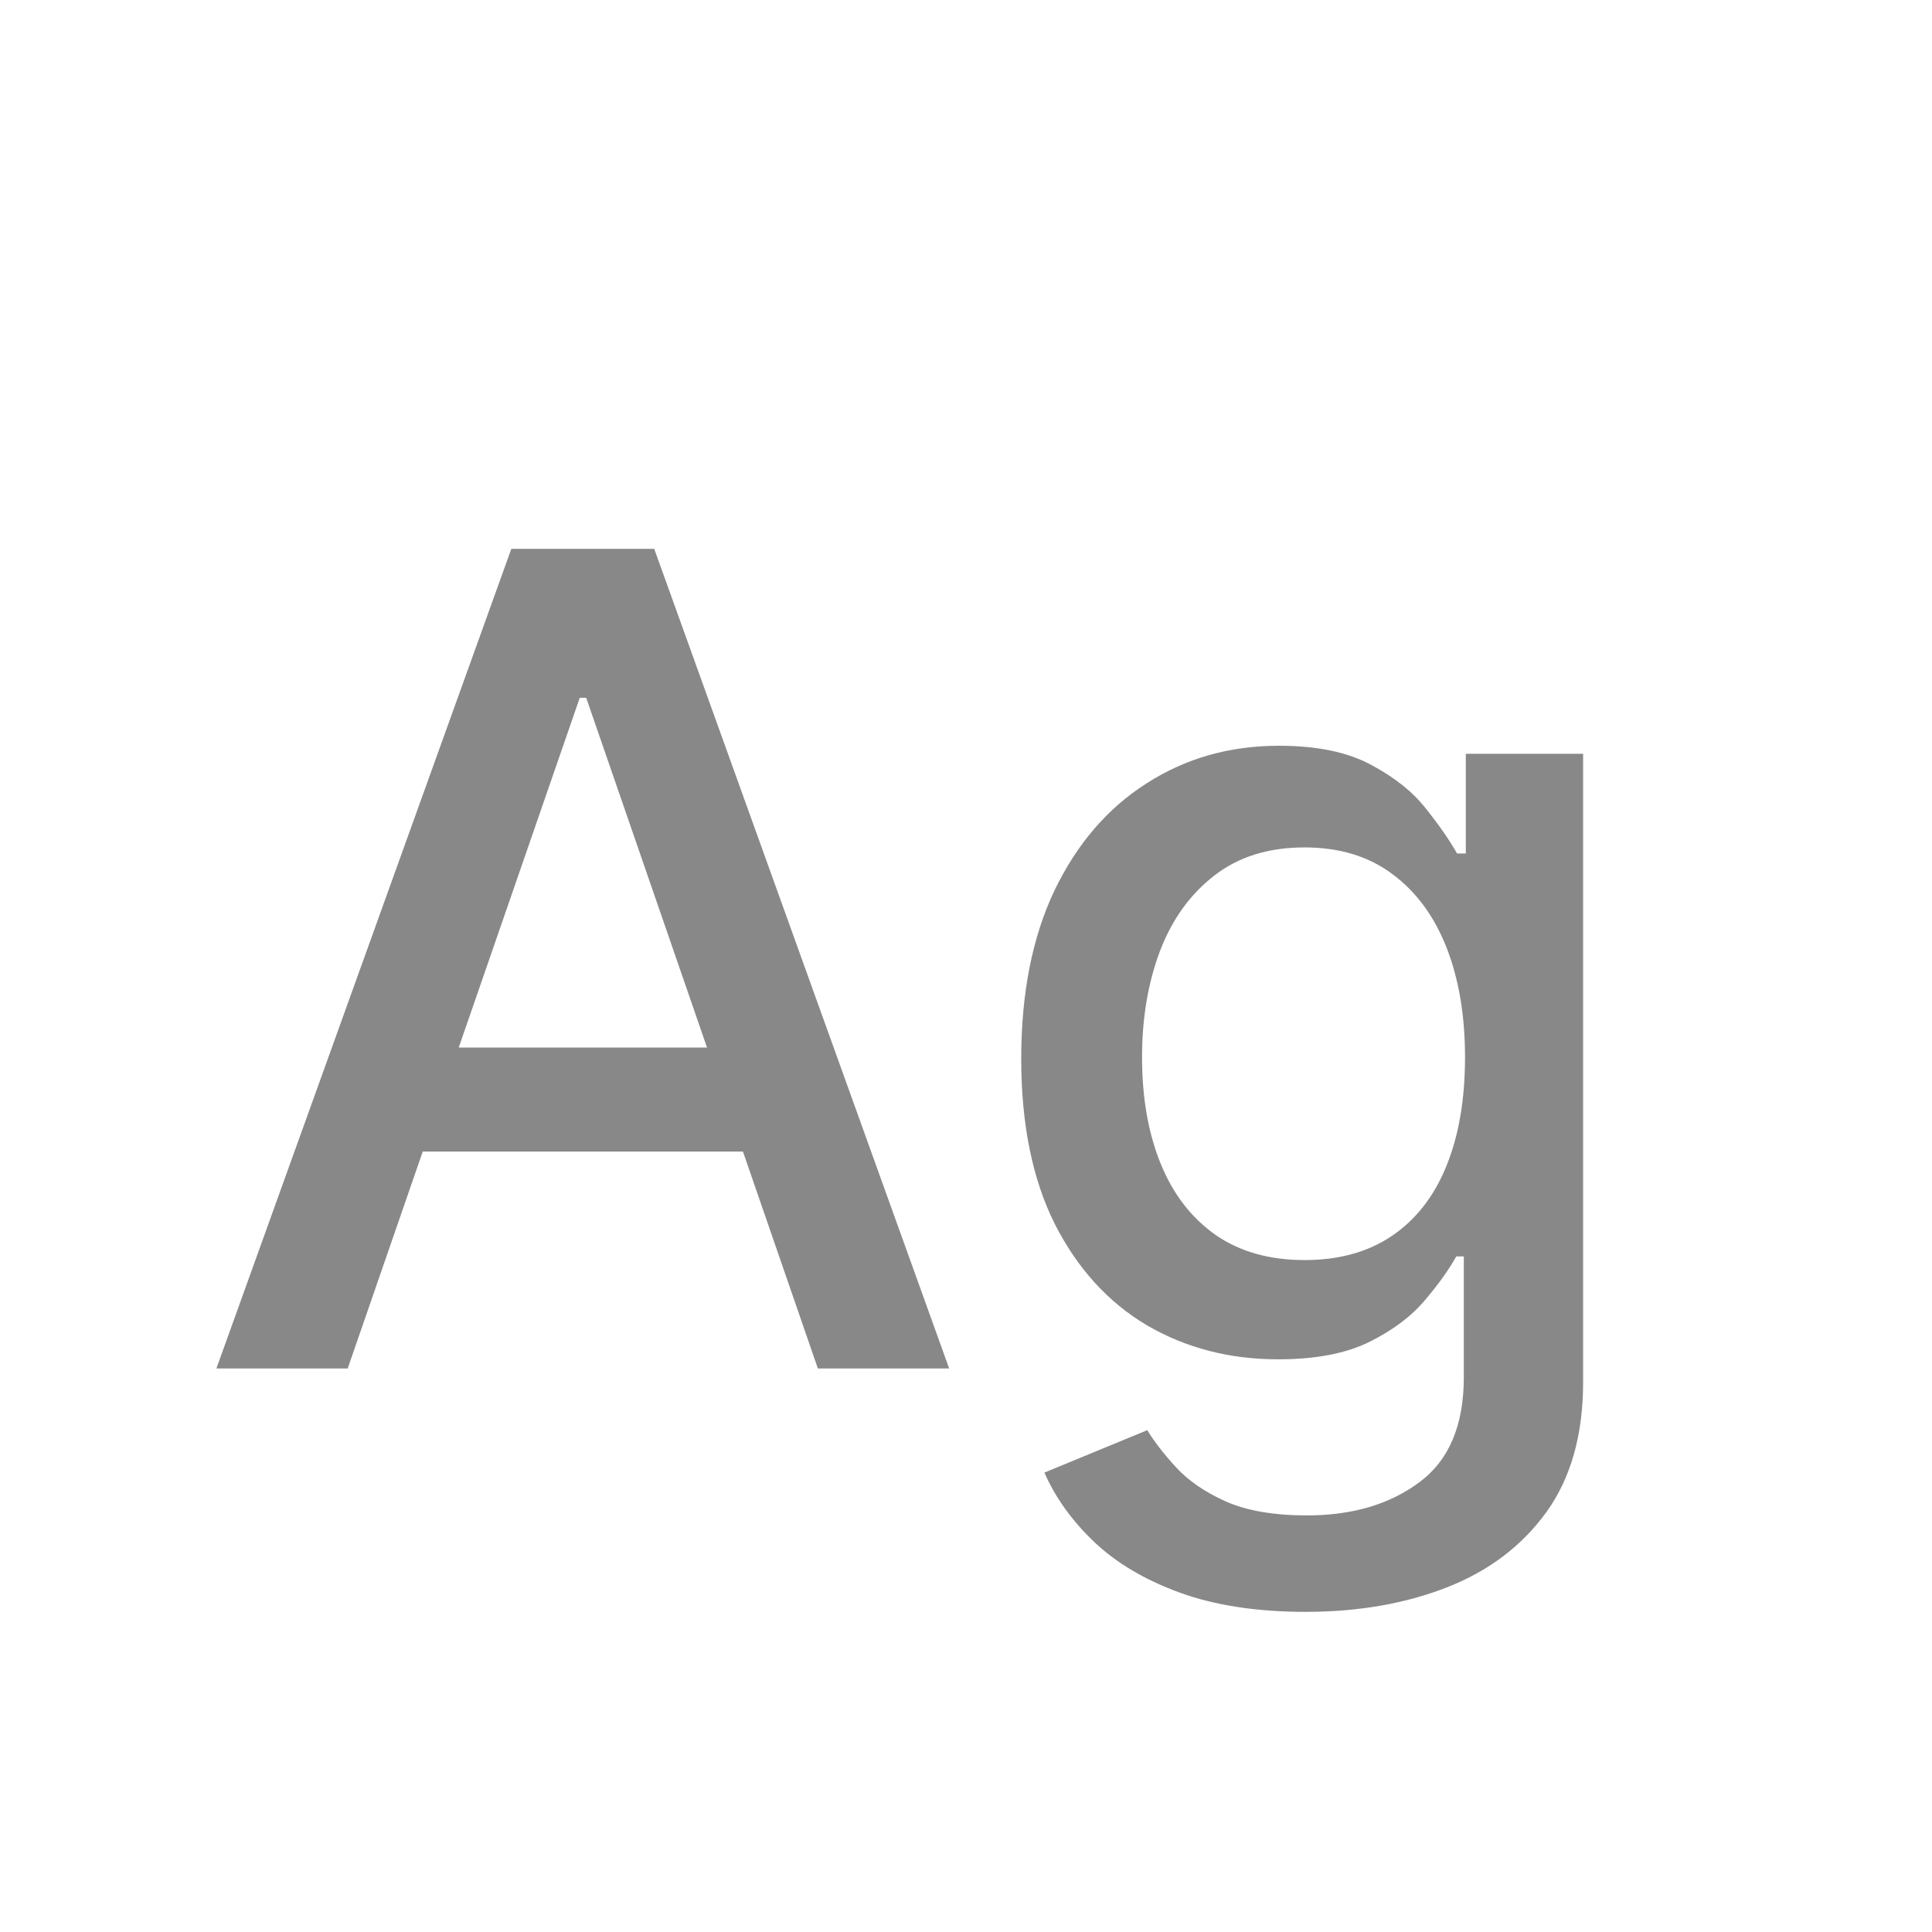 <svg width="24" height="24" viewBox="0 0 24 24" fill="none" xmlns="http://www.w3.org/2000/svg">
<path d="M4.319 17H2.688L6.352 6.818H8.127L11.791 17H10.16L7.282 8.668H7.202L4.319 17ZM4.592 13.013H9.882V14.305H4.592V13.013ZM16.221 20.023C15.614 20.023 15.092 19.943 14.655 19.784C14.22 19.625 13.866 19.415 13.591 19.153C13.316 18.891 13.11 18.604 12.974 18.293L14.252 17.766C14.341 17.912 14.461 18.066 14.61 18.228C14.762 18.394 14.968 18.535 15.226 18.651C15.488 18.767 15.825 18.825 16.235 18.825C16.799 18.825 17.265 18.687 17.633 18.412C18 18.14 18.184 17.706 18.184 17.109V15.608H18.09C18 15.77 17.871 15.951 17.702 16.15C17.536 16.349 17.308 16.521 17.016 16.667C16.724 16.813 16.345 16.886 15.877 16.886C15.274 16.886 14.731 16.745 14.247 16.463C13.766 16.178 13.385 15.759 13.103 15.205C12.825 14.648 12.686 13.964 12.686 13.152C12.686 12.34 12.823 11.644 13.098 11.064C13.377 10.484 13.758 10.04 14.242 9.732C14.726 9.42 15.274 9.264 15.887 9.264C16.361 9.264 16.744 9.344 17.036 9.503C17.328 9.659 17.555 9.841 17.717 10.05C17.883 10.258 18.01 10.443 18.1 10.602H18.209V9.364H19.666V17.169C19.666 17.825 19.513 18.364 19.209 18.785C18.904 19.206 18.491 19.517 17.971 19.72C17.453 19.922 16.87 20.023 16.221 20.023ZM16.206 15.653C16.633 15.653 16.994 15.553 17.289 15.354C17.588 15.152 17.813 14.864 17.966 14.489C18.121 14.111 18.199 13.659 18.199 13.132C18.199 12.618 18.123 12.166 17.971 11.775C17.818 11.384 17.594 11.079 17.299 10.86C17.004 10.638 16.64 10.527 16.206 10.527C15.758 10.527 15.385 10.643 15.087 10.875C14.789 11.104 14.563 11.415 14.411 11.81C14.262 12.204 14.187 12.645 14.187 13.132C14.187 13.633 14.263 14.072 14.416 14.45C14.568 14.827 14.794 15.122 15.092 15.335C15.394 15.547 15.765 15.653 16.206 15.653Z" fill="#888888"/>
</svg>

